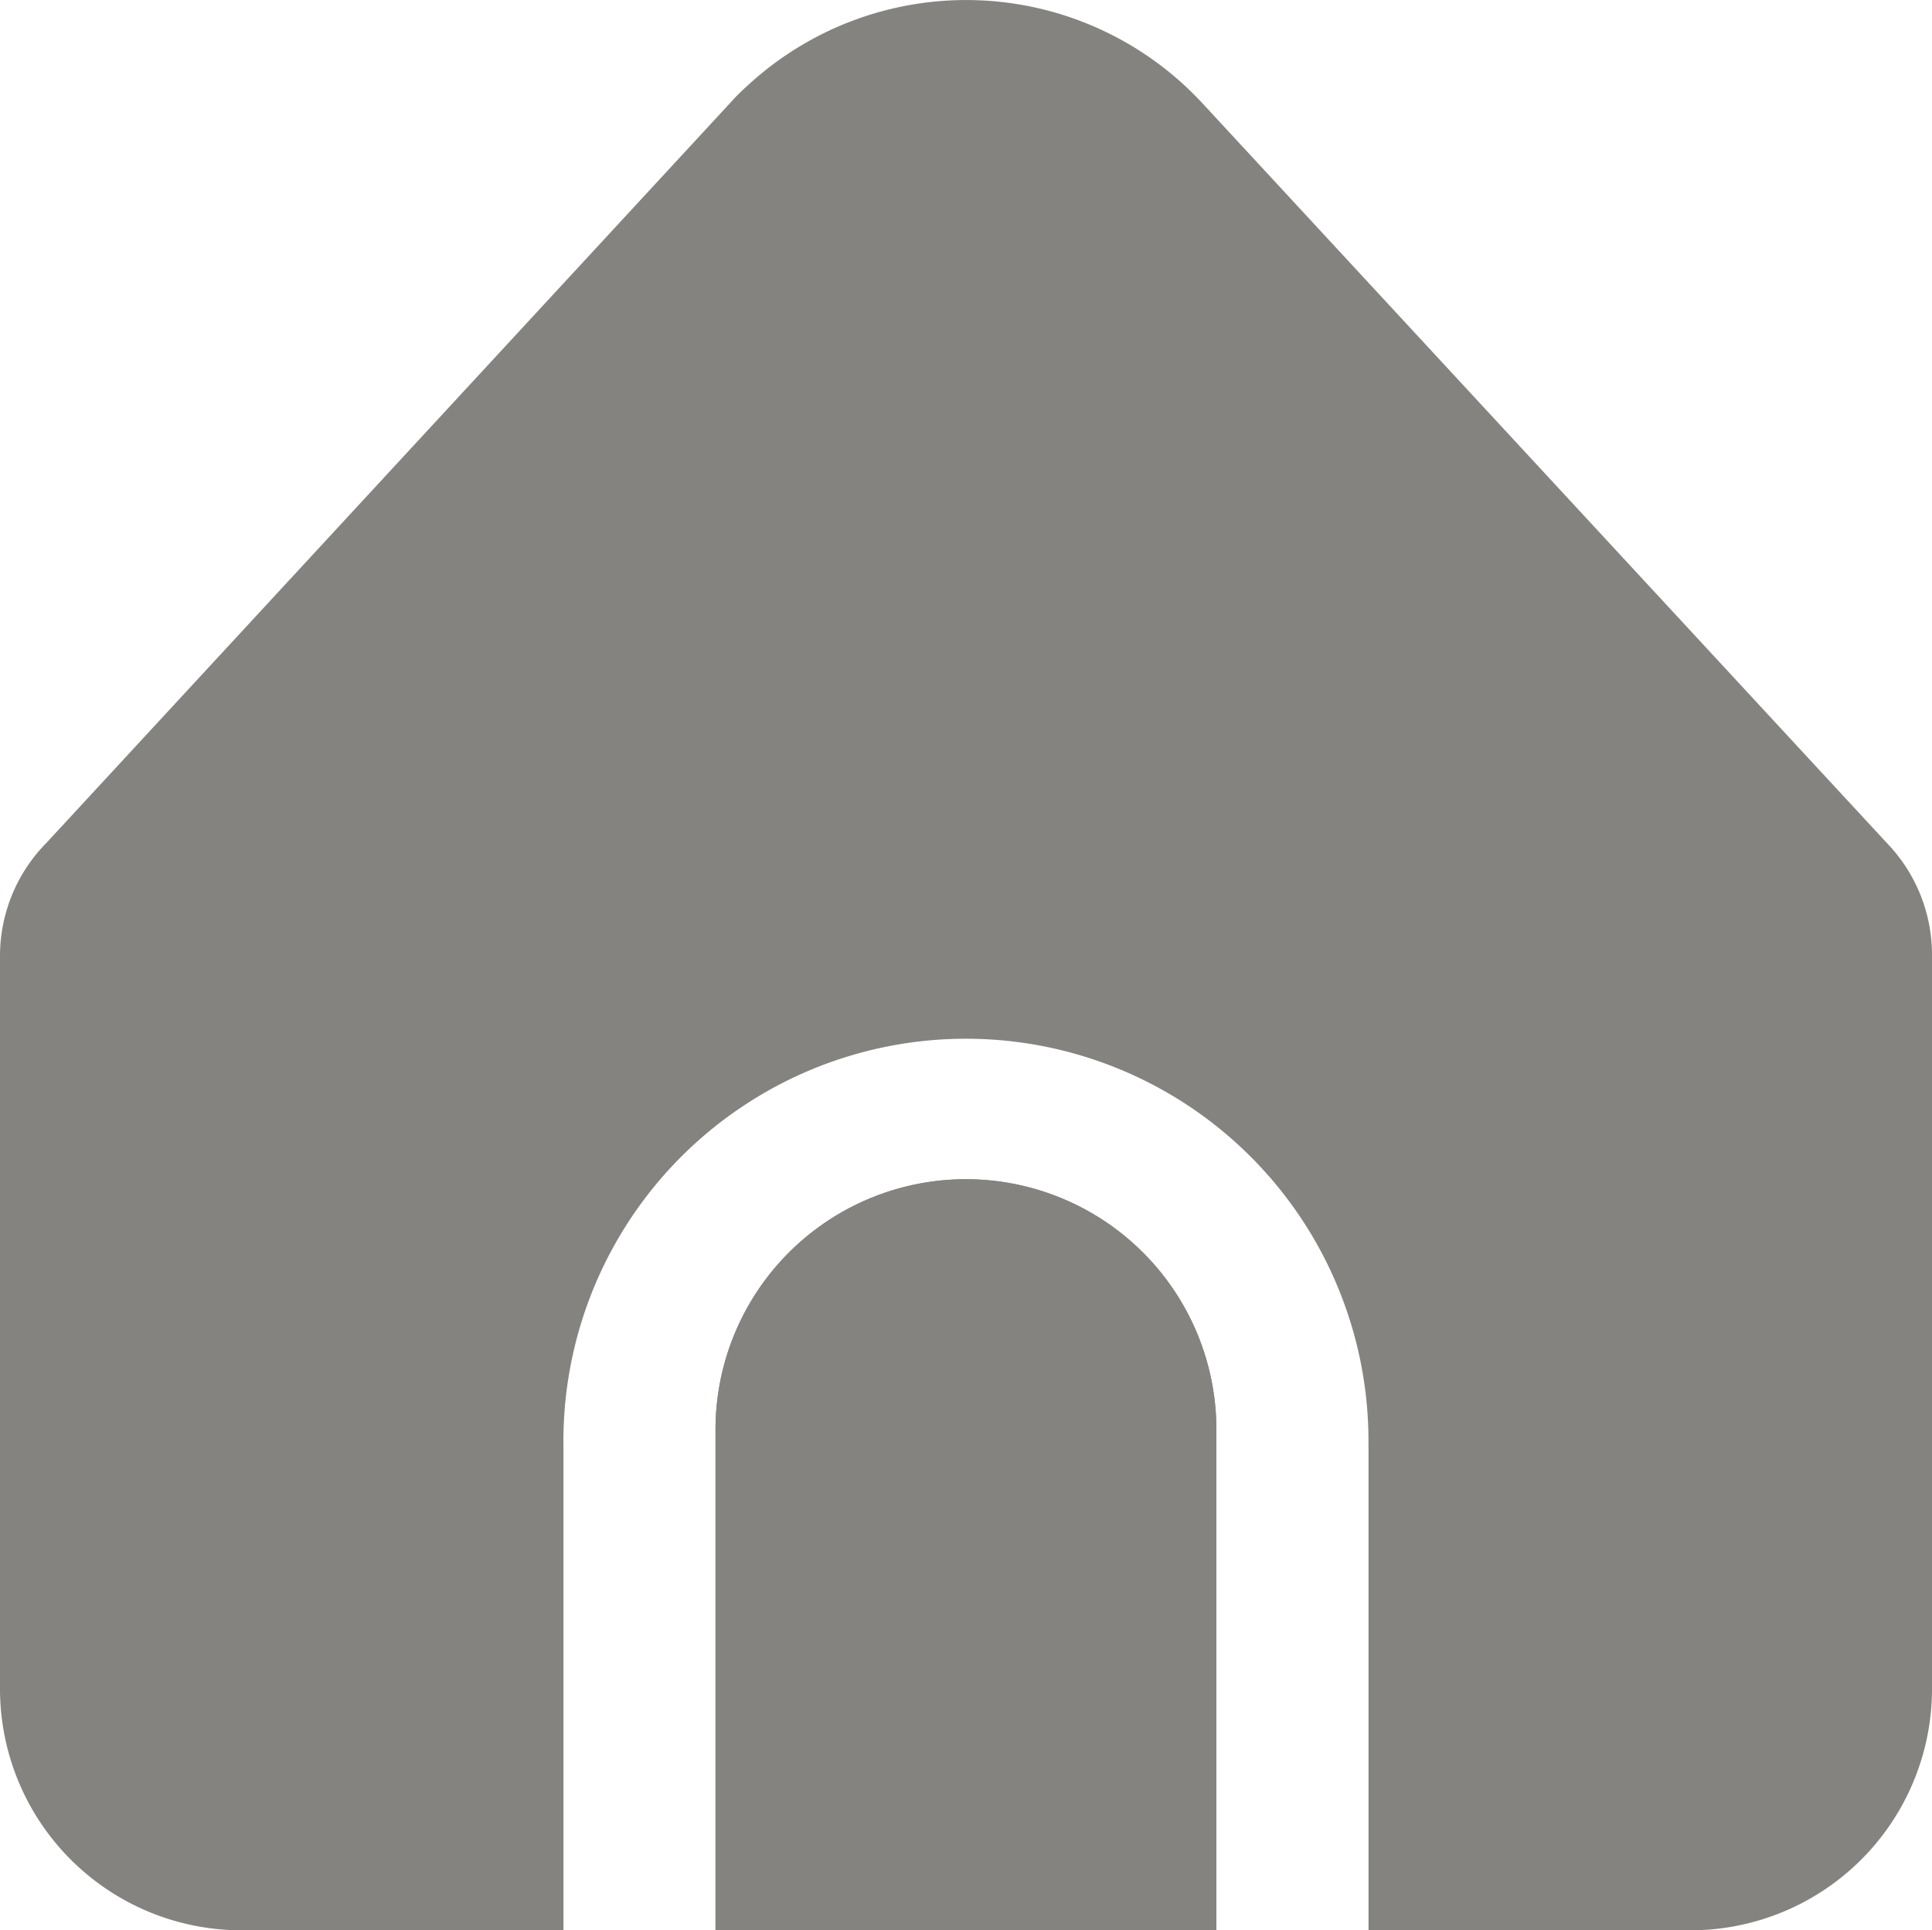 <svg xmlns="http://www.w3.org/2000/svg" width="20" height="19.988" viewBox="0 0 20 19.988">
  <g id="home_1_" data-name="home (1)" transform="translate(0 -0.16)">
    <path id="Path_10226" data-name="Path 10226" d="M194.593,319.841A2.593,2.593,0,0,0,192,322.434v5.185h5.185v-5.185A2.593,2.593,0,0,0,194.593,319.841Z" transform="translate(-184.593 -307.471)" fill="#8d877f"/>
    <g id="Group_13891" data-name="Group 13891" transform="translate(0 0.16)">
      <path id="Path_10227" data-name="Path 10227" d="M14.167,15.147v5H17.5a2.5,2.5,0,0,0,2.5-2.5v-7.6a1.667,1.667,0,0,0-.469-1.16L12.449,1.231a3.333,3.333,0,0,0-4.71-.185q-.1.089-.185.185L.484,8.884A1.667,1.667,0,0,0,0,10.059v7.588a2.5,2.5,0,0,0,2.5,2.5H5.833v-5a4.167,4.167,0,1,1,8.333,0Z" transform="translate(0 -0.16)" fill="#85837f"/>
      <path id="Path_10228" data-name="Path 10228" d="M194.593,319.841A2.593,2.593,0,0,0,192,322.434v5.185h5.185v-5.185A2.593,2.593,0,0,0,194.593,319.841Z" transform="translate(-184.593 -307.631)" fill="#85837f"/>
    </g>
  </g>
</svg>
